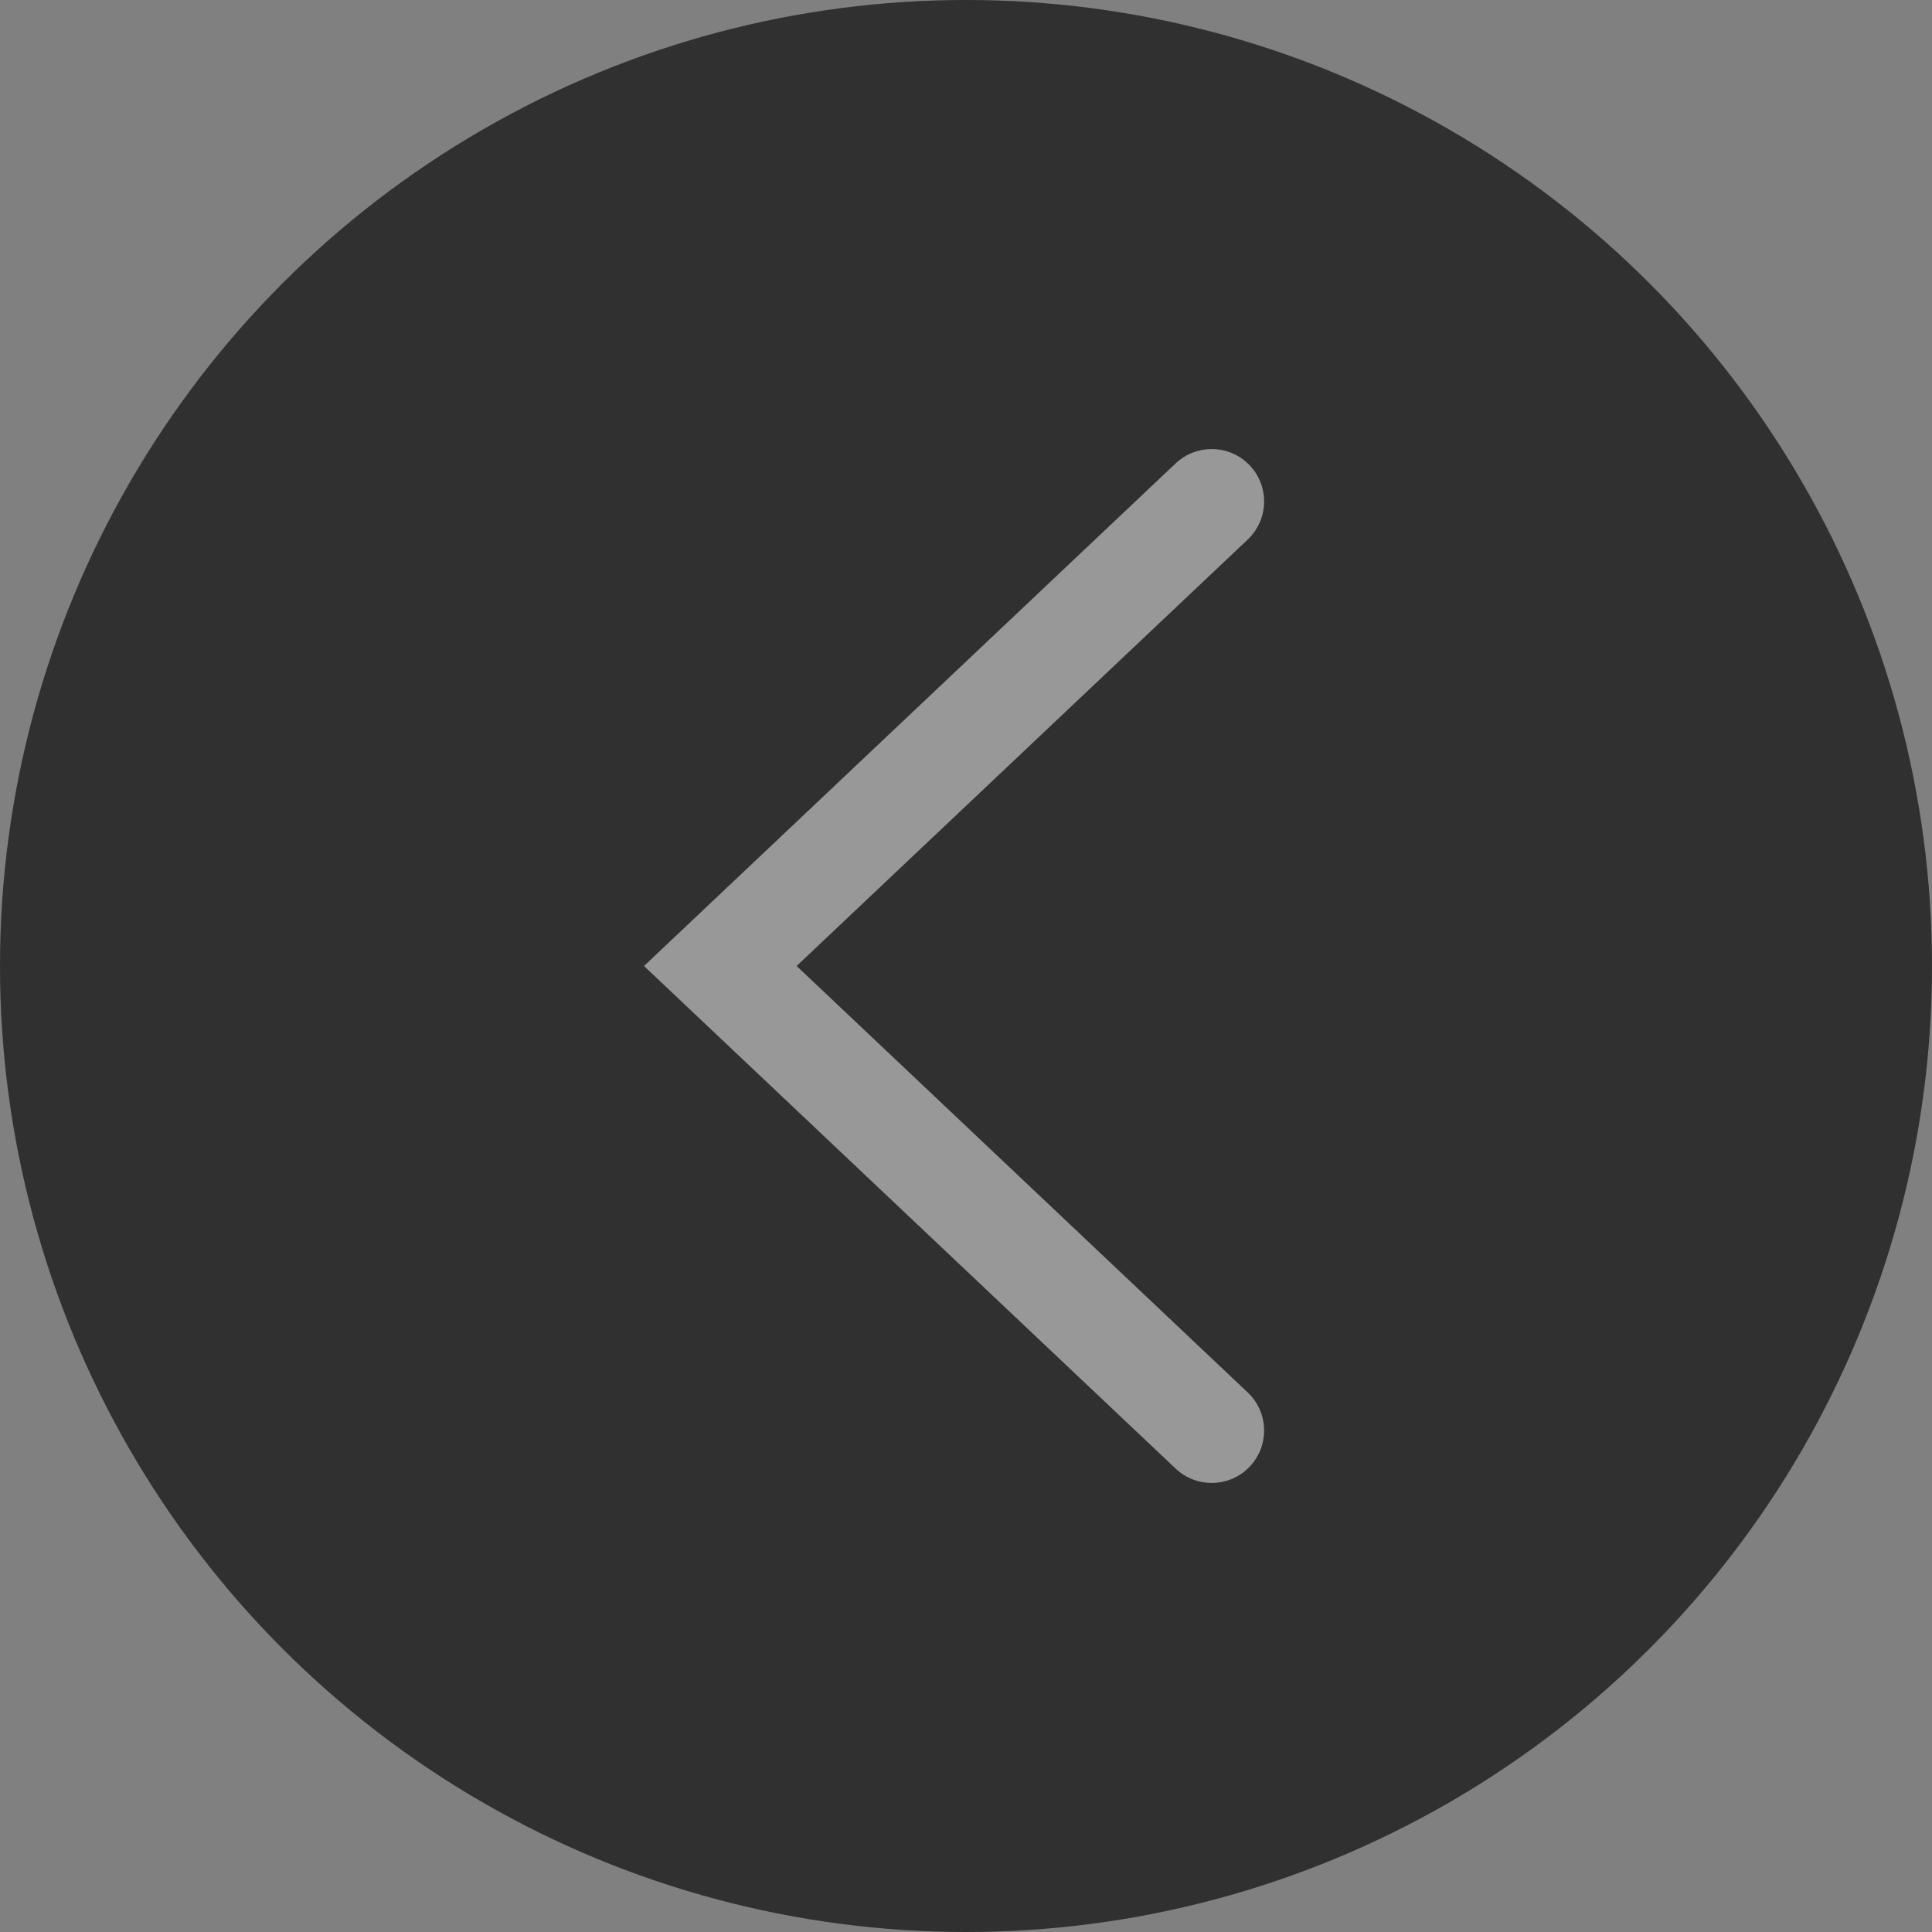 <svg xmlns="http://www.w3.org/2000/svg" xmlns:xlink="http://www.w3.org/1999/xlink" fill="none" version="1.1" width="36" height="36" viewBox="0 0 36 36"><rect x="0" y="0" width="36" height="36" fill="#808080" stroke="none"/><g><g><ellipse cx="18" cy="18" rx="18" ry="18" fill="#1A1A1A" fill-opacity="1"/><ellipse cx="18" cy="18" rx="18" ry="18" fill="#FFFFFF" fill-opacity="0.1"/></g><g style="opacity:0.5;"><path d="M23.249,8.634C23.657,9.02,23.657,9.668,23.249,10.054L14.844,18L23.249,25.946C23.657,26.332,23.657,26.98,23.249,27.366C22.873,27.722,22.284,27.722,21.907,27.366L12,18L21.907,8.634C22.284,8.278,22.873,8.278,23.249,8.634" fill-rule="evenodd" fill="#FFFFFF" fill-opacity="1"/></g></g></svg>
